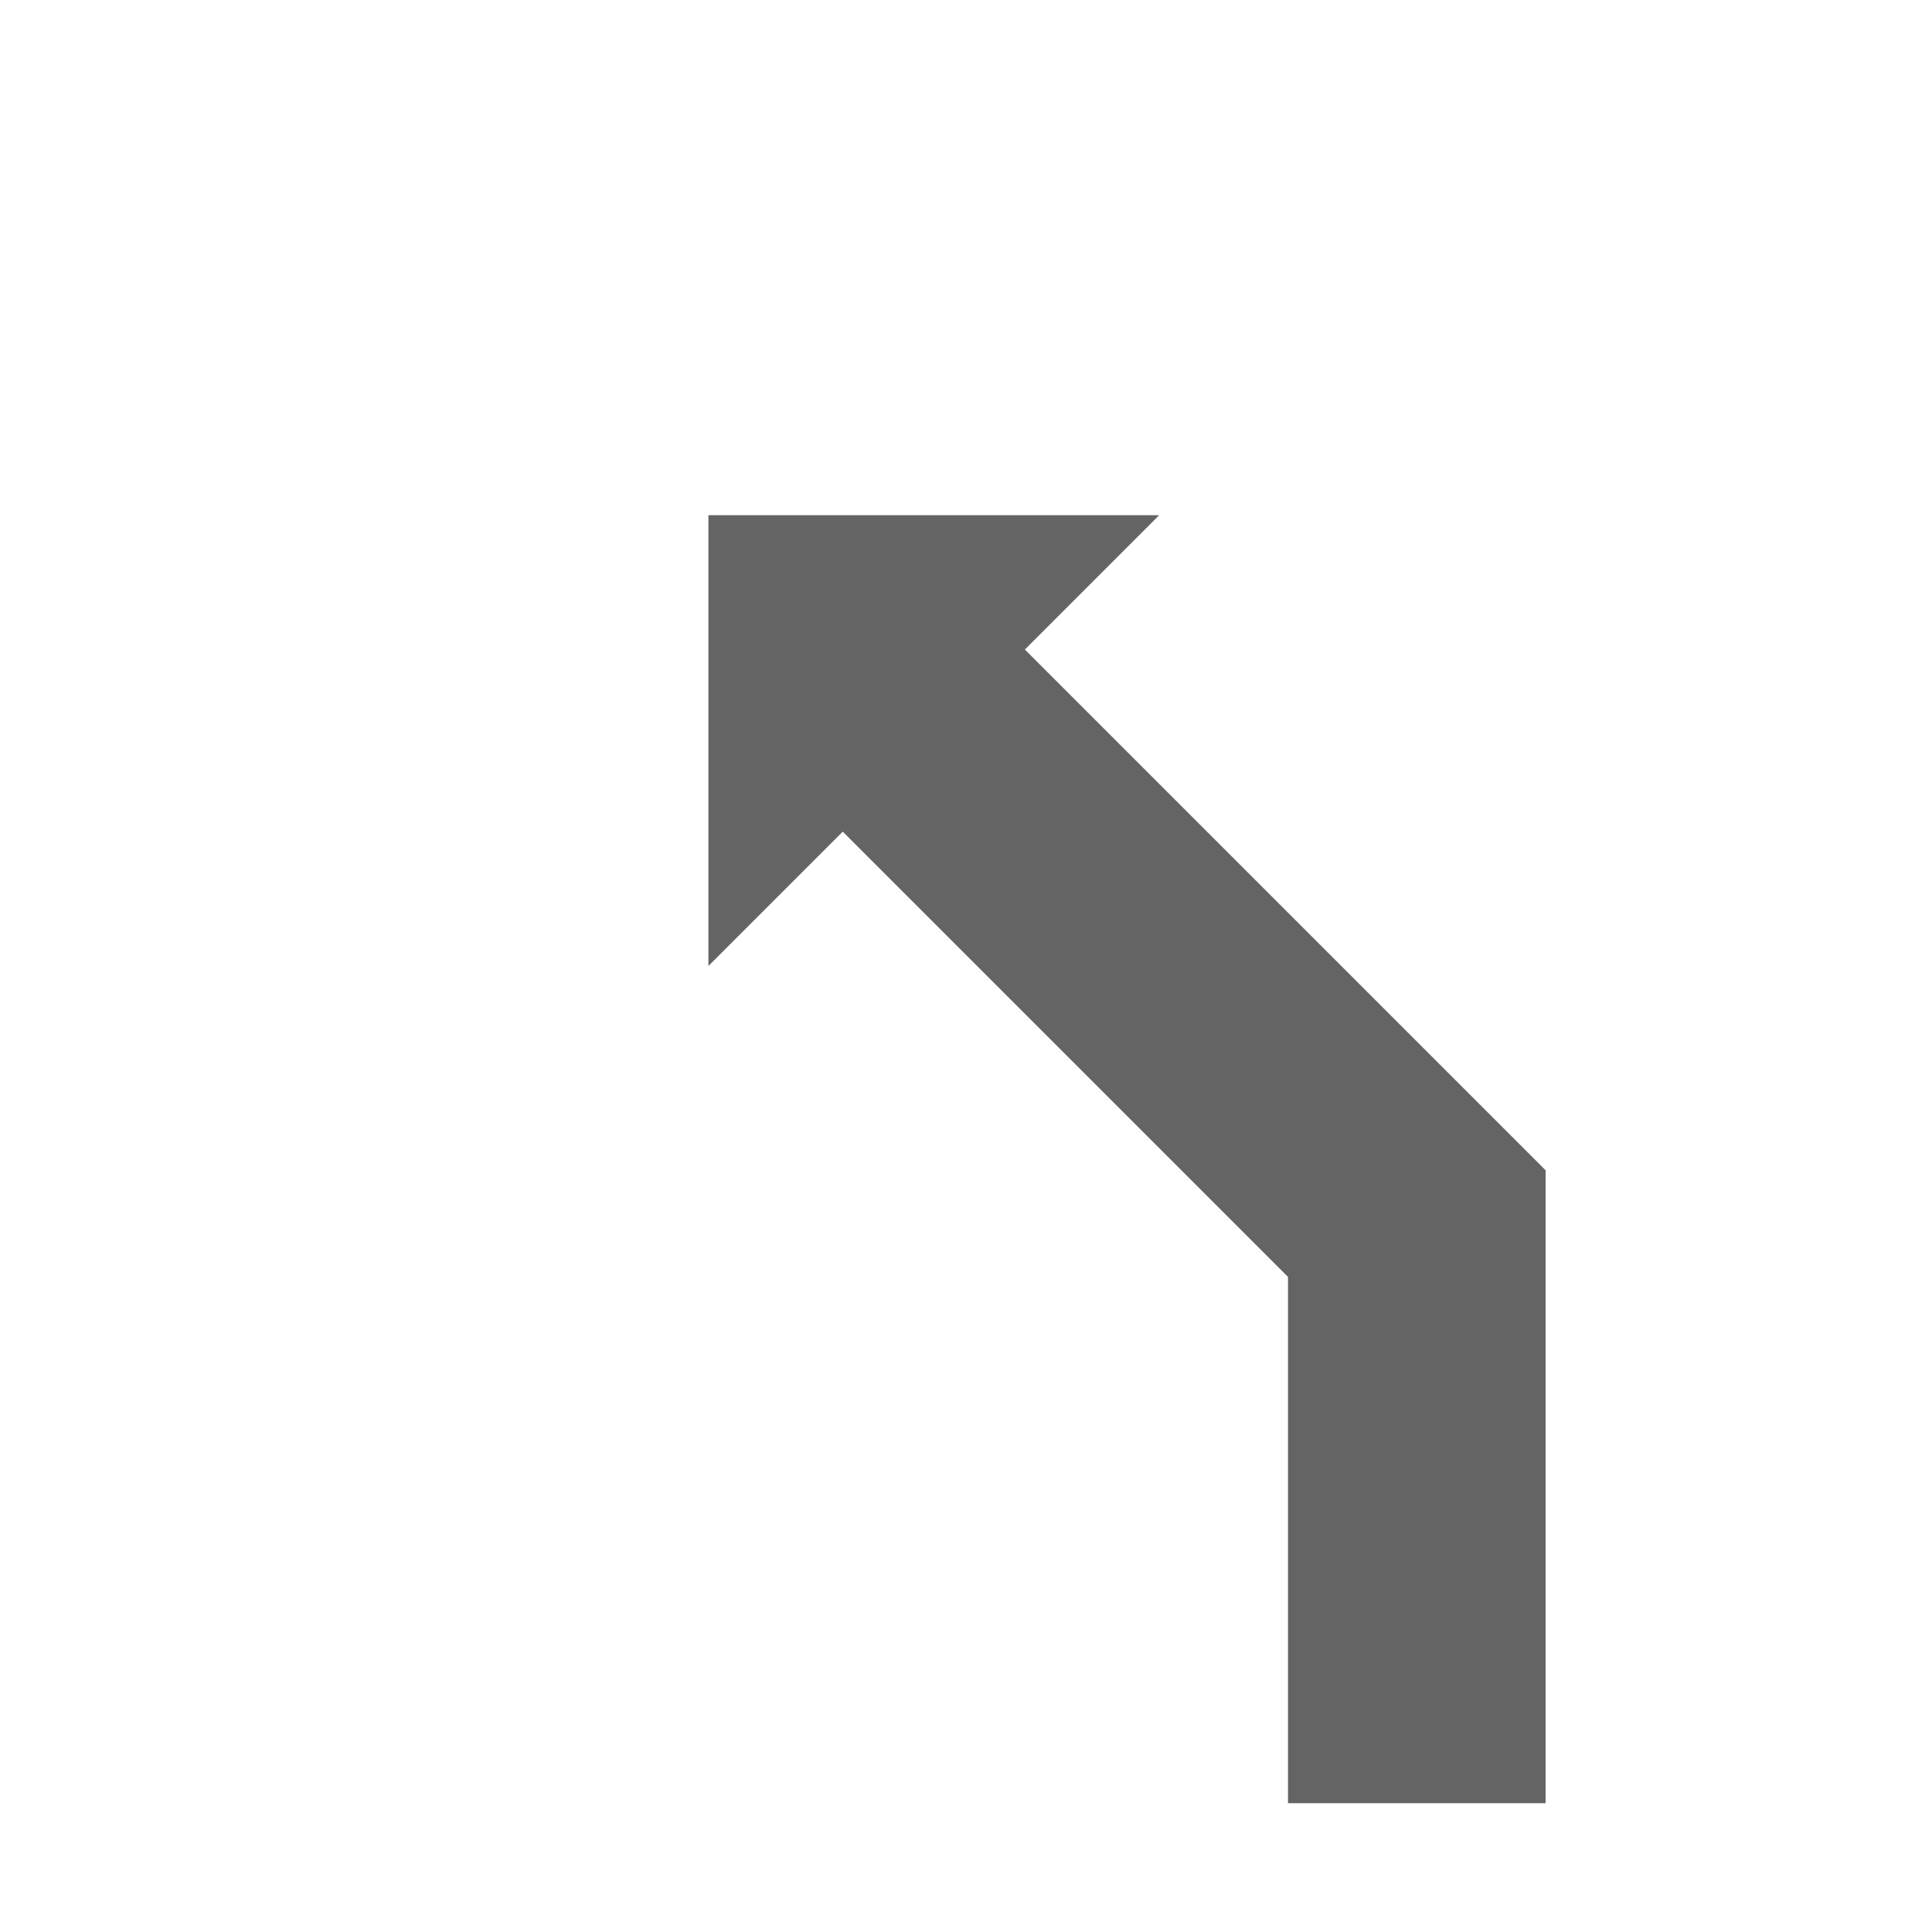 <svg id="Ebene_1" data-name="Ebene 1" xmlns="http://www.w3.org/2000/svg" xmlns:xlink="http://www.w3.org/1999/xlink" viewBox="0 0 30 30"><defs><style>.cls-1{fill:url(#Verlauf_Laneguidance);}</style><linearGradient id="Verlauf_Laneguidance" x1="11" y1="18" x2="24" y2="18" gradientUnits="userSpaceOnUse"><stop offset="0" stop-color="#646464"></stop></linearGradient></defs><polygon class="cls-1" points="15.914 10.086 18 8 11 8 11 15 13.086 12.914 20 19.828 20 28 24 28 24 18.172 15.914 10.086"/></svg>